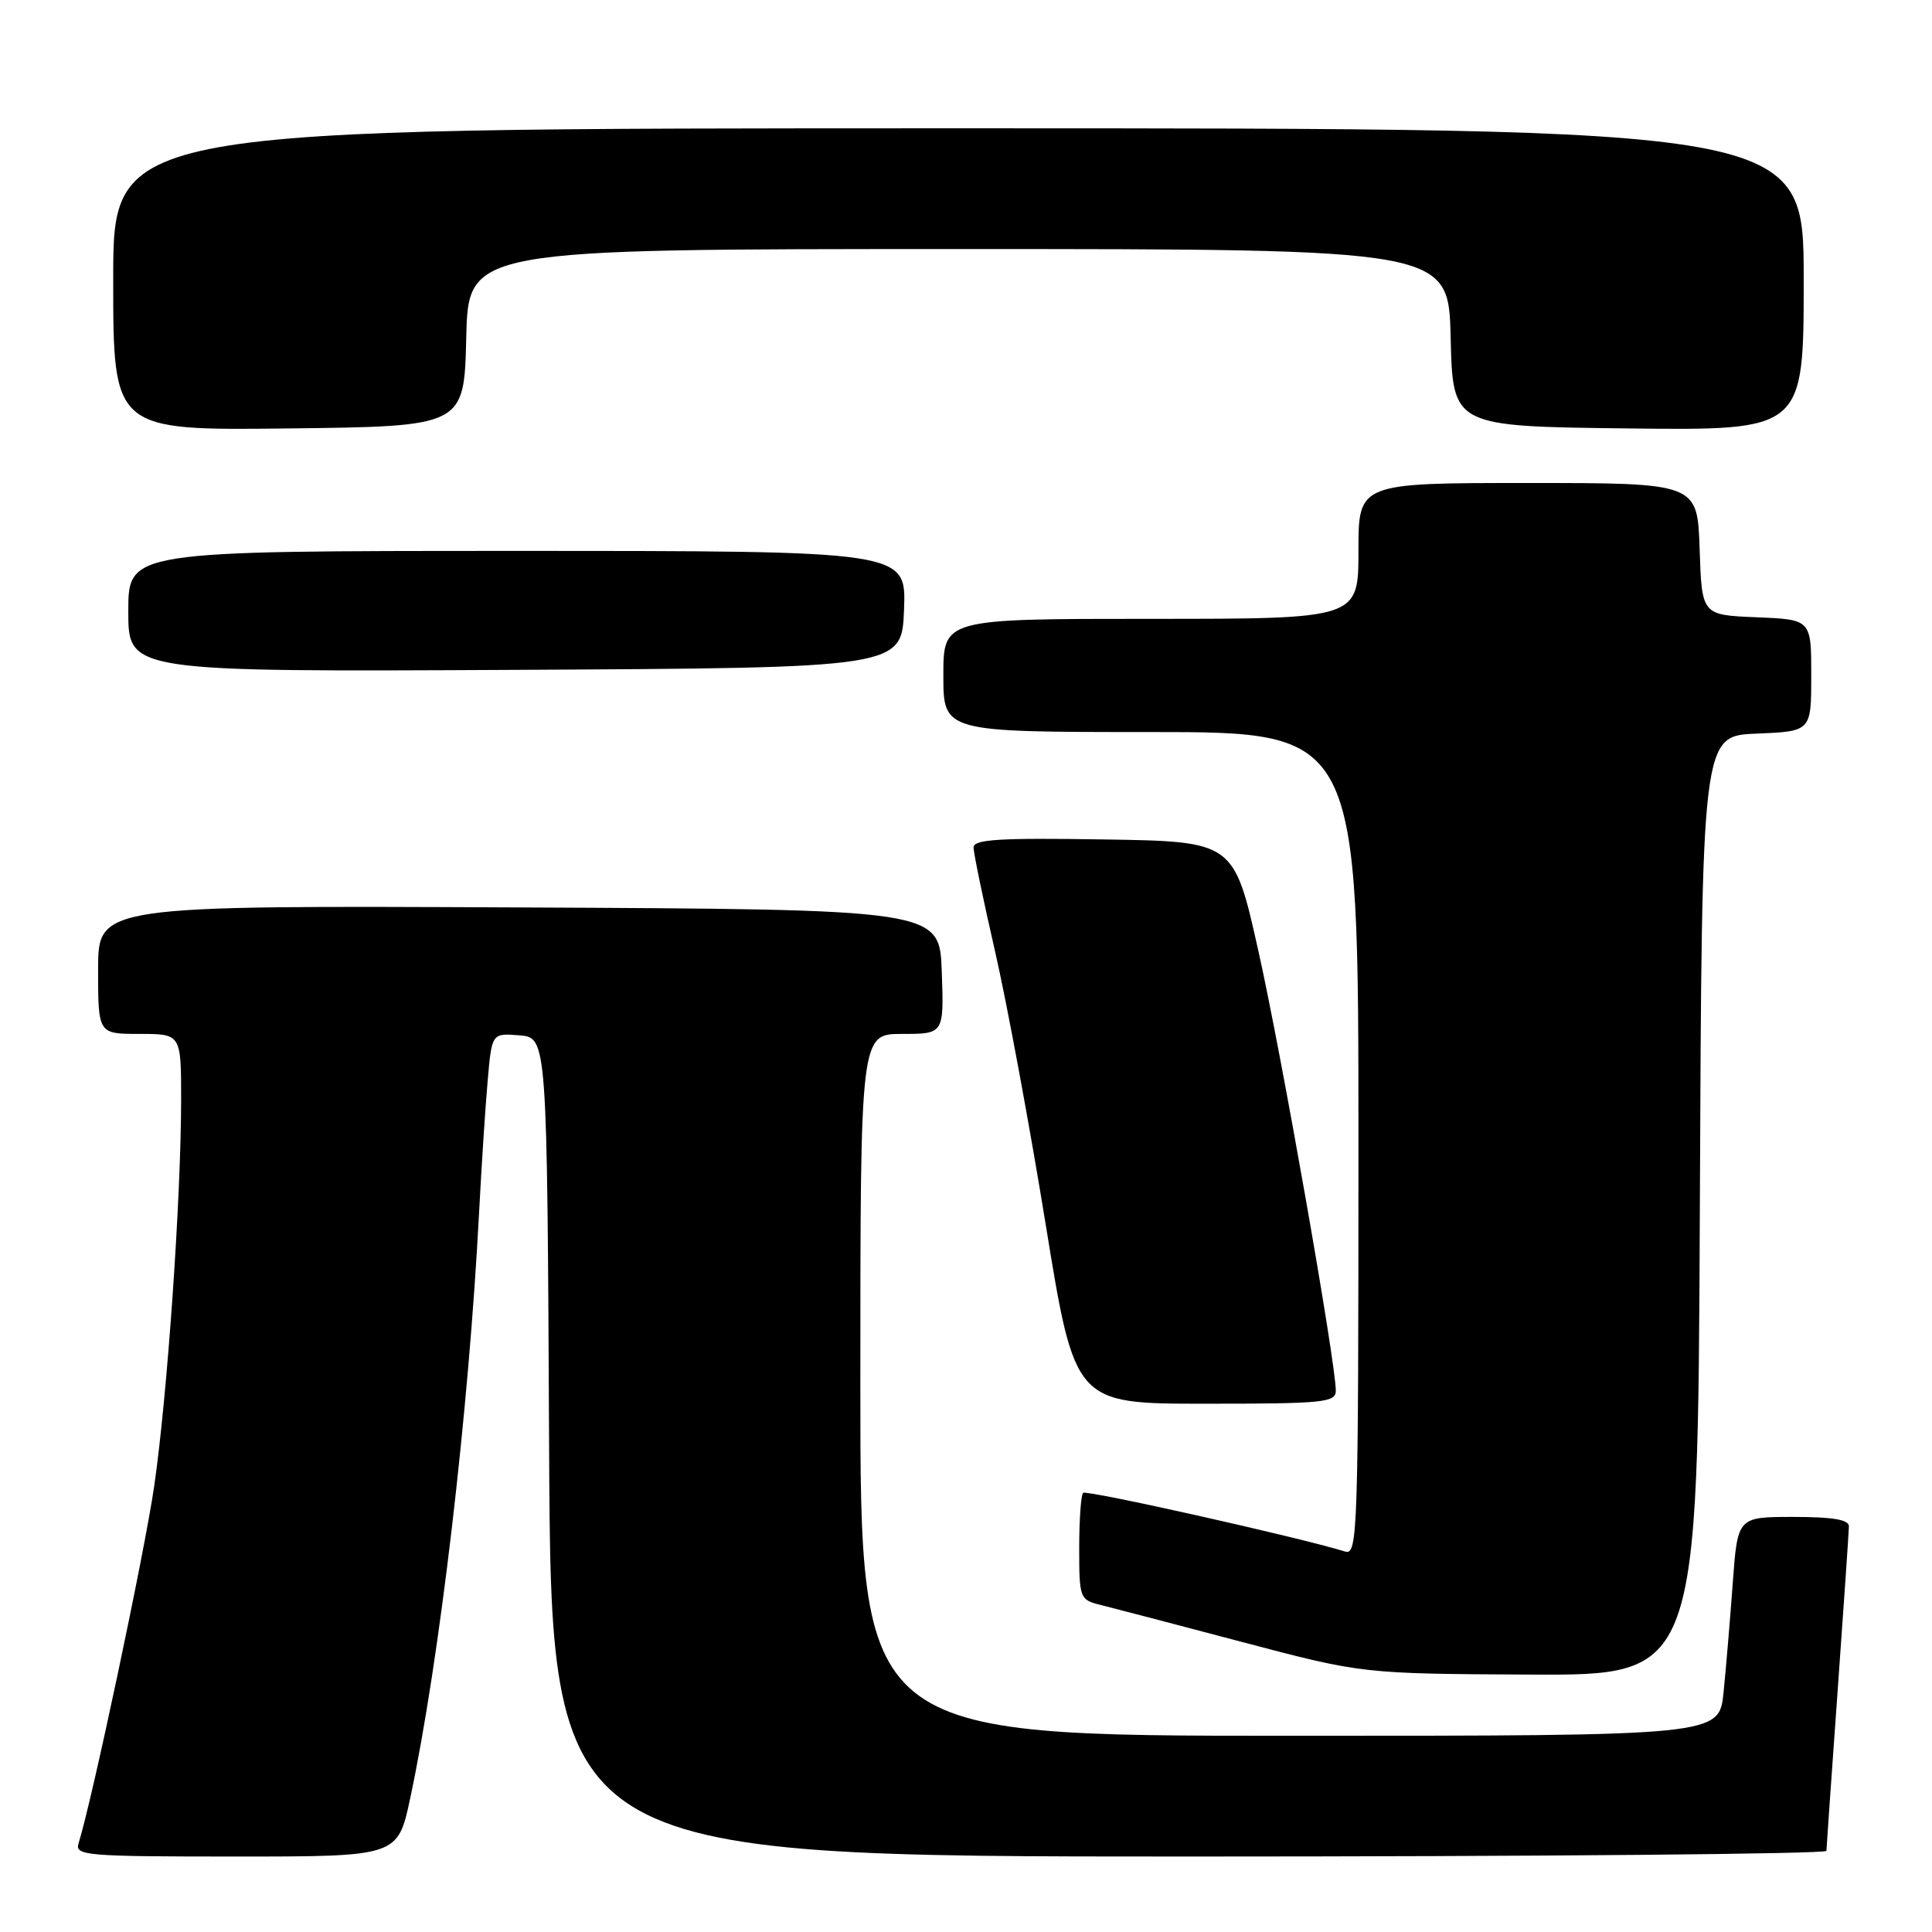<?xml version="1.0" encoding="UTF-8" standalone="no"?>
<!DOCTYPE svg PUBLIC "-//W3C//DTD SVG 1.1//EN" "http://www.w3.org/Graphics/SVG/1.1/DTD/svg11.dtd" >
<svg xmlns="http://www.w3.org/2000/svg" xmlns:xlink="http://www.w3.org/1999/xlink" version="1.1" viewBox="0 0 256 256">
 <g >
 <path fill="currentColor"
d=" M 54.36 238.25 C 58.24 220.05 62.11 187.13 63.49 160.50 C 63.81 154.45 64.31 146.66 64.62 143.19 C 65.17 136.89 65.17 136.89 68.84 137.19 C 72.50 137.50 72.50 137.50 72.76 191.75 C 73.02 246.00 73.02 246.00 157.51 246.00 C 203.98 246.00 242.01 245.66 242.01 245.25 C 242.02 244.84 242.69 235.28 243.50 224.00 C 244.31 212.72 244.98 202.94 244.99 202.25 C 245.00 201.36 242.86 201.00 237.62 201.00 C 230.24 201.00 230.24 201.00 229.60 209.75 C 229.25 214.56 228.70 221.09 228.38 224.25 C 227.80 230.00 227.80 230.00 170.90 230.00 C 114.00 230.00 114.00 230.00 114.00 183.50 C 114.00 137.00 114.00 137.00 119.54 137.00 C 125.08 137.00 125.08 137.00 124.79 128.75 C 124.50 120.50 124.50 120.50 68.75 120.24 C 13.00 119.98 13.00 119.98 13.00 128.49 C 13.00 137.00 13.00 137.00 18.50 137.00 C 24.00 137.00 24.00 137.00 24.00 145.75 C 23.99 158.84 22.16 185.11 20.42 197.00 C 19.13 205.84 12.21 238.50 10.41 244.25 C 9.90 245.88 11.34 246.00 31.29 246.00 C 52.71 246.00 52.71 246.00 54.36 238.25 Z  M 225.24 159.75 C 225.50 97.50 225.50 97.50 232.75 97.21 C 240.00 96.91 240.00 96.91 240.00 89.50 C 240.00 82.09 240.00 82.09 232.75 81.79 C 225.50 81.50 225.50 81.50 225.21 72.75 C 224.92 64.00 224.92 64.00 202.46 64.00 C 180.00 64.00 180.00 64.00 180.00 73.00 C 180.00 82.00 180.00 82.00 152.50 82.00 C 125.00 82.00 125.00 82.00 125.00 89.50 C 125.00 97.00 125.00 97.00 152.50 97.00 C 180.00 97.00 180.00 97.00 180.00 151.57 C 180.00 203.08 179.90 206.10 178.25 205.59 C 172.10 203.69 143.95 197.39 143.52 197.81 C 143.23 198.10 143.00 201.40 143.00 205.15 C 143.00 211.75 143.09 211.98 145.75 212.64 C 147.26 213.02 155.70 215.22 164.50 217.55 C 180.50 221.78 180.50 221.78 202.74 221.89 C 224.98 222.00 224.98 222.00 225.24 159.75 Z  M 177.00 184.27 C 177.00 180.56 169.81 139.71 166.74 126.00 C 163.50 111.50 163.50 111.50 146.25 111.23 C 132.39 111.01 129.00 111.22 129.00 112.29 C 129.00 113.02 130.28 119.22 131.85 126.06 C 133.42 132.90 136.44 149.19 138.56 162.25 C 142.42 186.00 142.42 186.00 159.71 186.00 C 175.42 186.00 177.00 185.84 177.00 184.27 Z  M 119.79 80.75 C 120.08 73.00 120.08 73.00 68.54 73.00 C 17.00 73.00 17.00 73.00 17.00 81.01 C 17.00 89.02 17.00 89.02 68.25 88.76 C 119.50 88.50 119.50 88.50 119.79 80.75 Z  M 61.78 44.75 C 62.06 33.00 62.06 33.00 127.00 33.00 C 191.94 33.00 191.94 33.00 192.22 44.75 C 192.50 56.50 192.50 56.50 215.75 56.77 C 239.00 57.04 239.00 57.04 239.00 37.02 C 239.00 17.00 239.00 17.00 127.00 17.00 C 15.00 17.00 15.00 17.00 15.00 37.02 C 15.00 57.04 15.00 57.04 38.25 56.77 C 61.50 56.50 61.50 56.50 61.78 44.75 Z "/>
</g>
</svg>